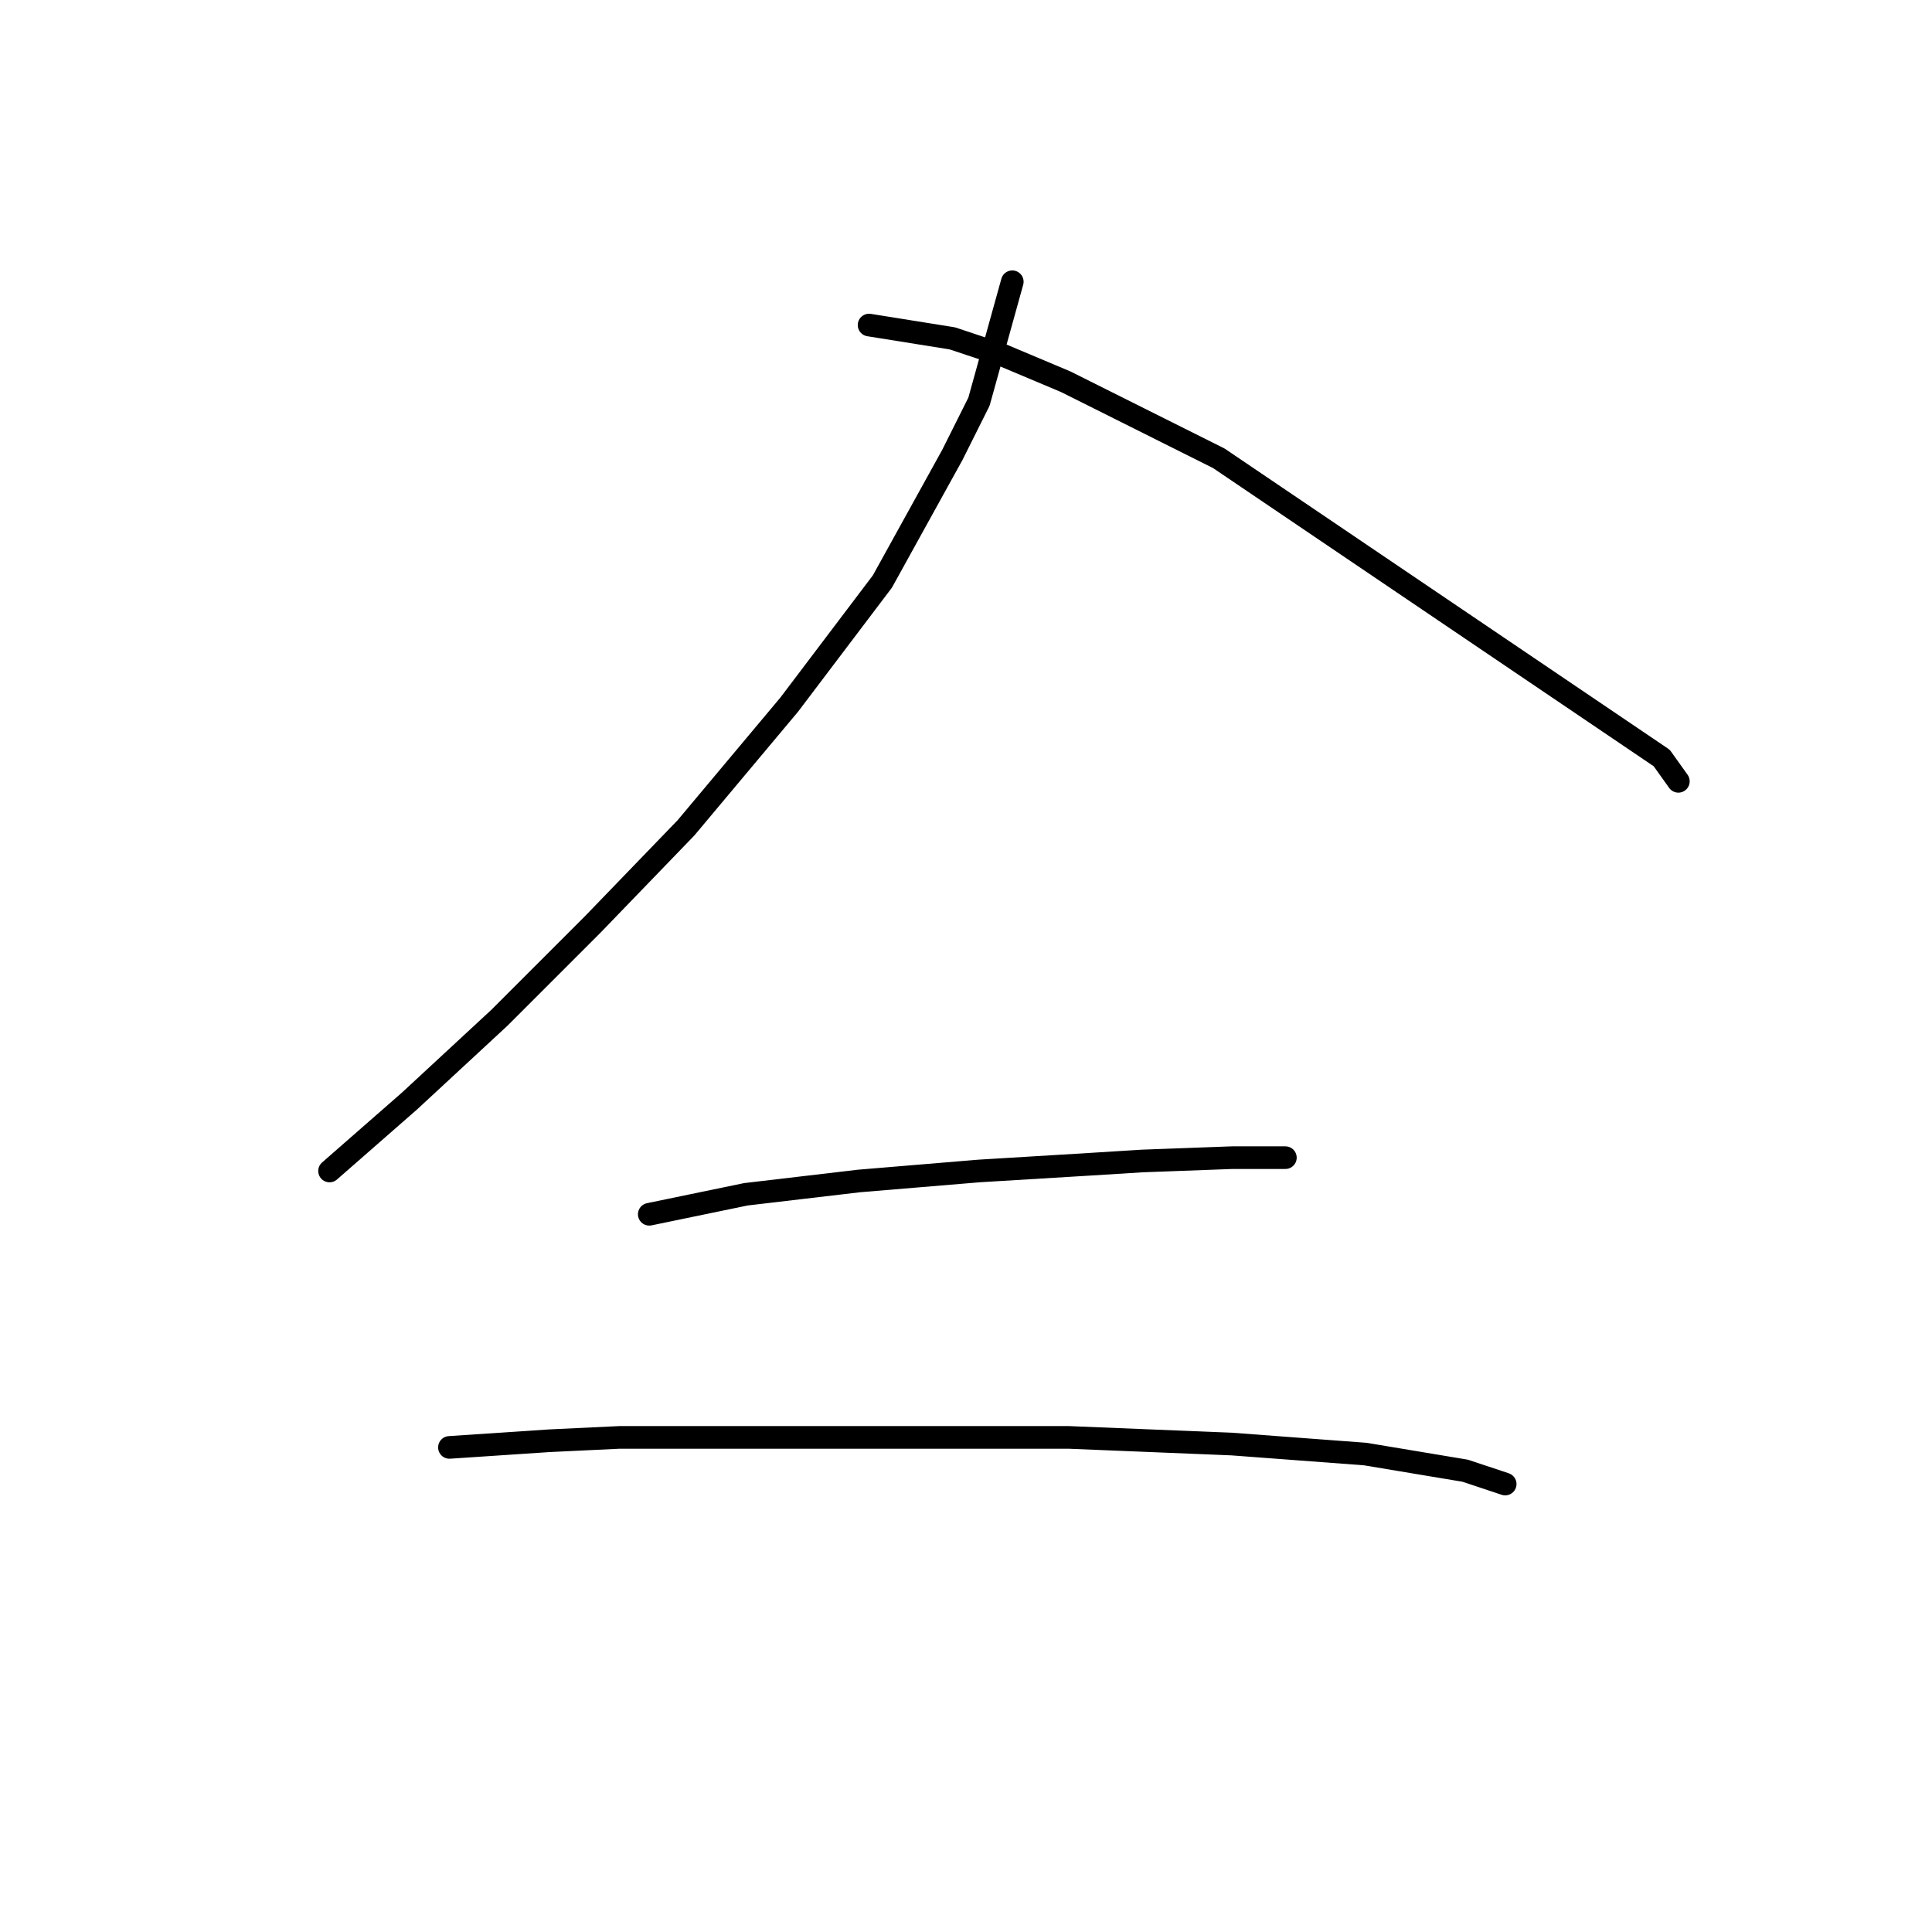 <?xml version="1.0" standalone="no"?>
    <svg width="256" height="256" xmlns="http://www.w3.org/2000/svg" version="1.1">
    <polyline stroke="black" stroke-width="3" stroke-linecap="round" fill="transparent" stroke-linejoin="round" points="134.133 37.334 129.72 53.221 126.189 60.282 116.922 77.051 104.566 93.379 90.885 109.707 78.529 122.505 66.173 134.861 54.258 145.894 43.666 155.161 43.666 155.161 " />
        <polyline stroke="black" stroke-width="3" stroke-linecap="round" fill="transparent" stroke-linejoin="round" points="115.157 43.071 126.189 44.836 132.809 47.043 141.193 50.573 150.902 55.427 161.493 60.723 220.186 100.44 222.392 103.529 222.392 103.529 " />
        <polyline stroke="black" stroke-width="3" stroke-linecap="round" fill="transparent" stroke-linejoin="round" points="86.031 160.898 98.829 158.25 106.331 157.367 113.833 156.485 129.72 155.161 144.282 154.278 151.343 153.837 163.258 153.396 170.319 153.396 170.319 153.396 " />
        <polyline stroke="black" stroke-width="3" stroke-linecap="round" fill="transparent" stroke-linejoin="round" points="59.553 191.789 72.792 190.906 82.059 190.465 93.533 190.465 117.805 190.465 141.635 190.465 163.258 191.347 180.91 192.671 194.149 194.878 199.445 196.643 199.445 196.643 " />
        </svg>